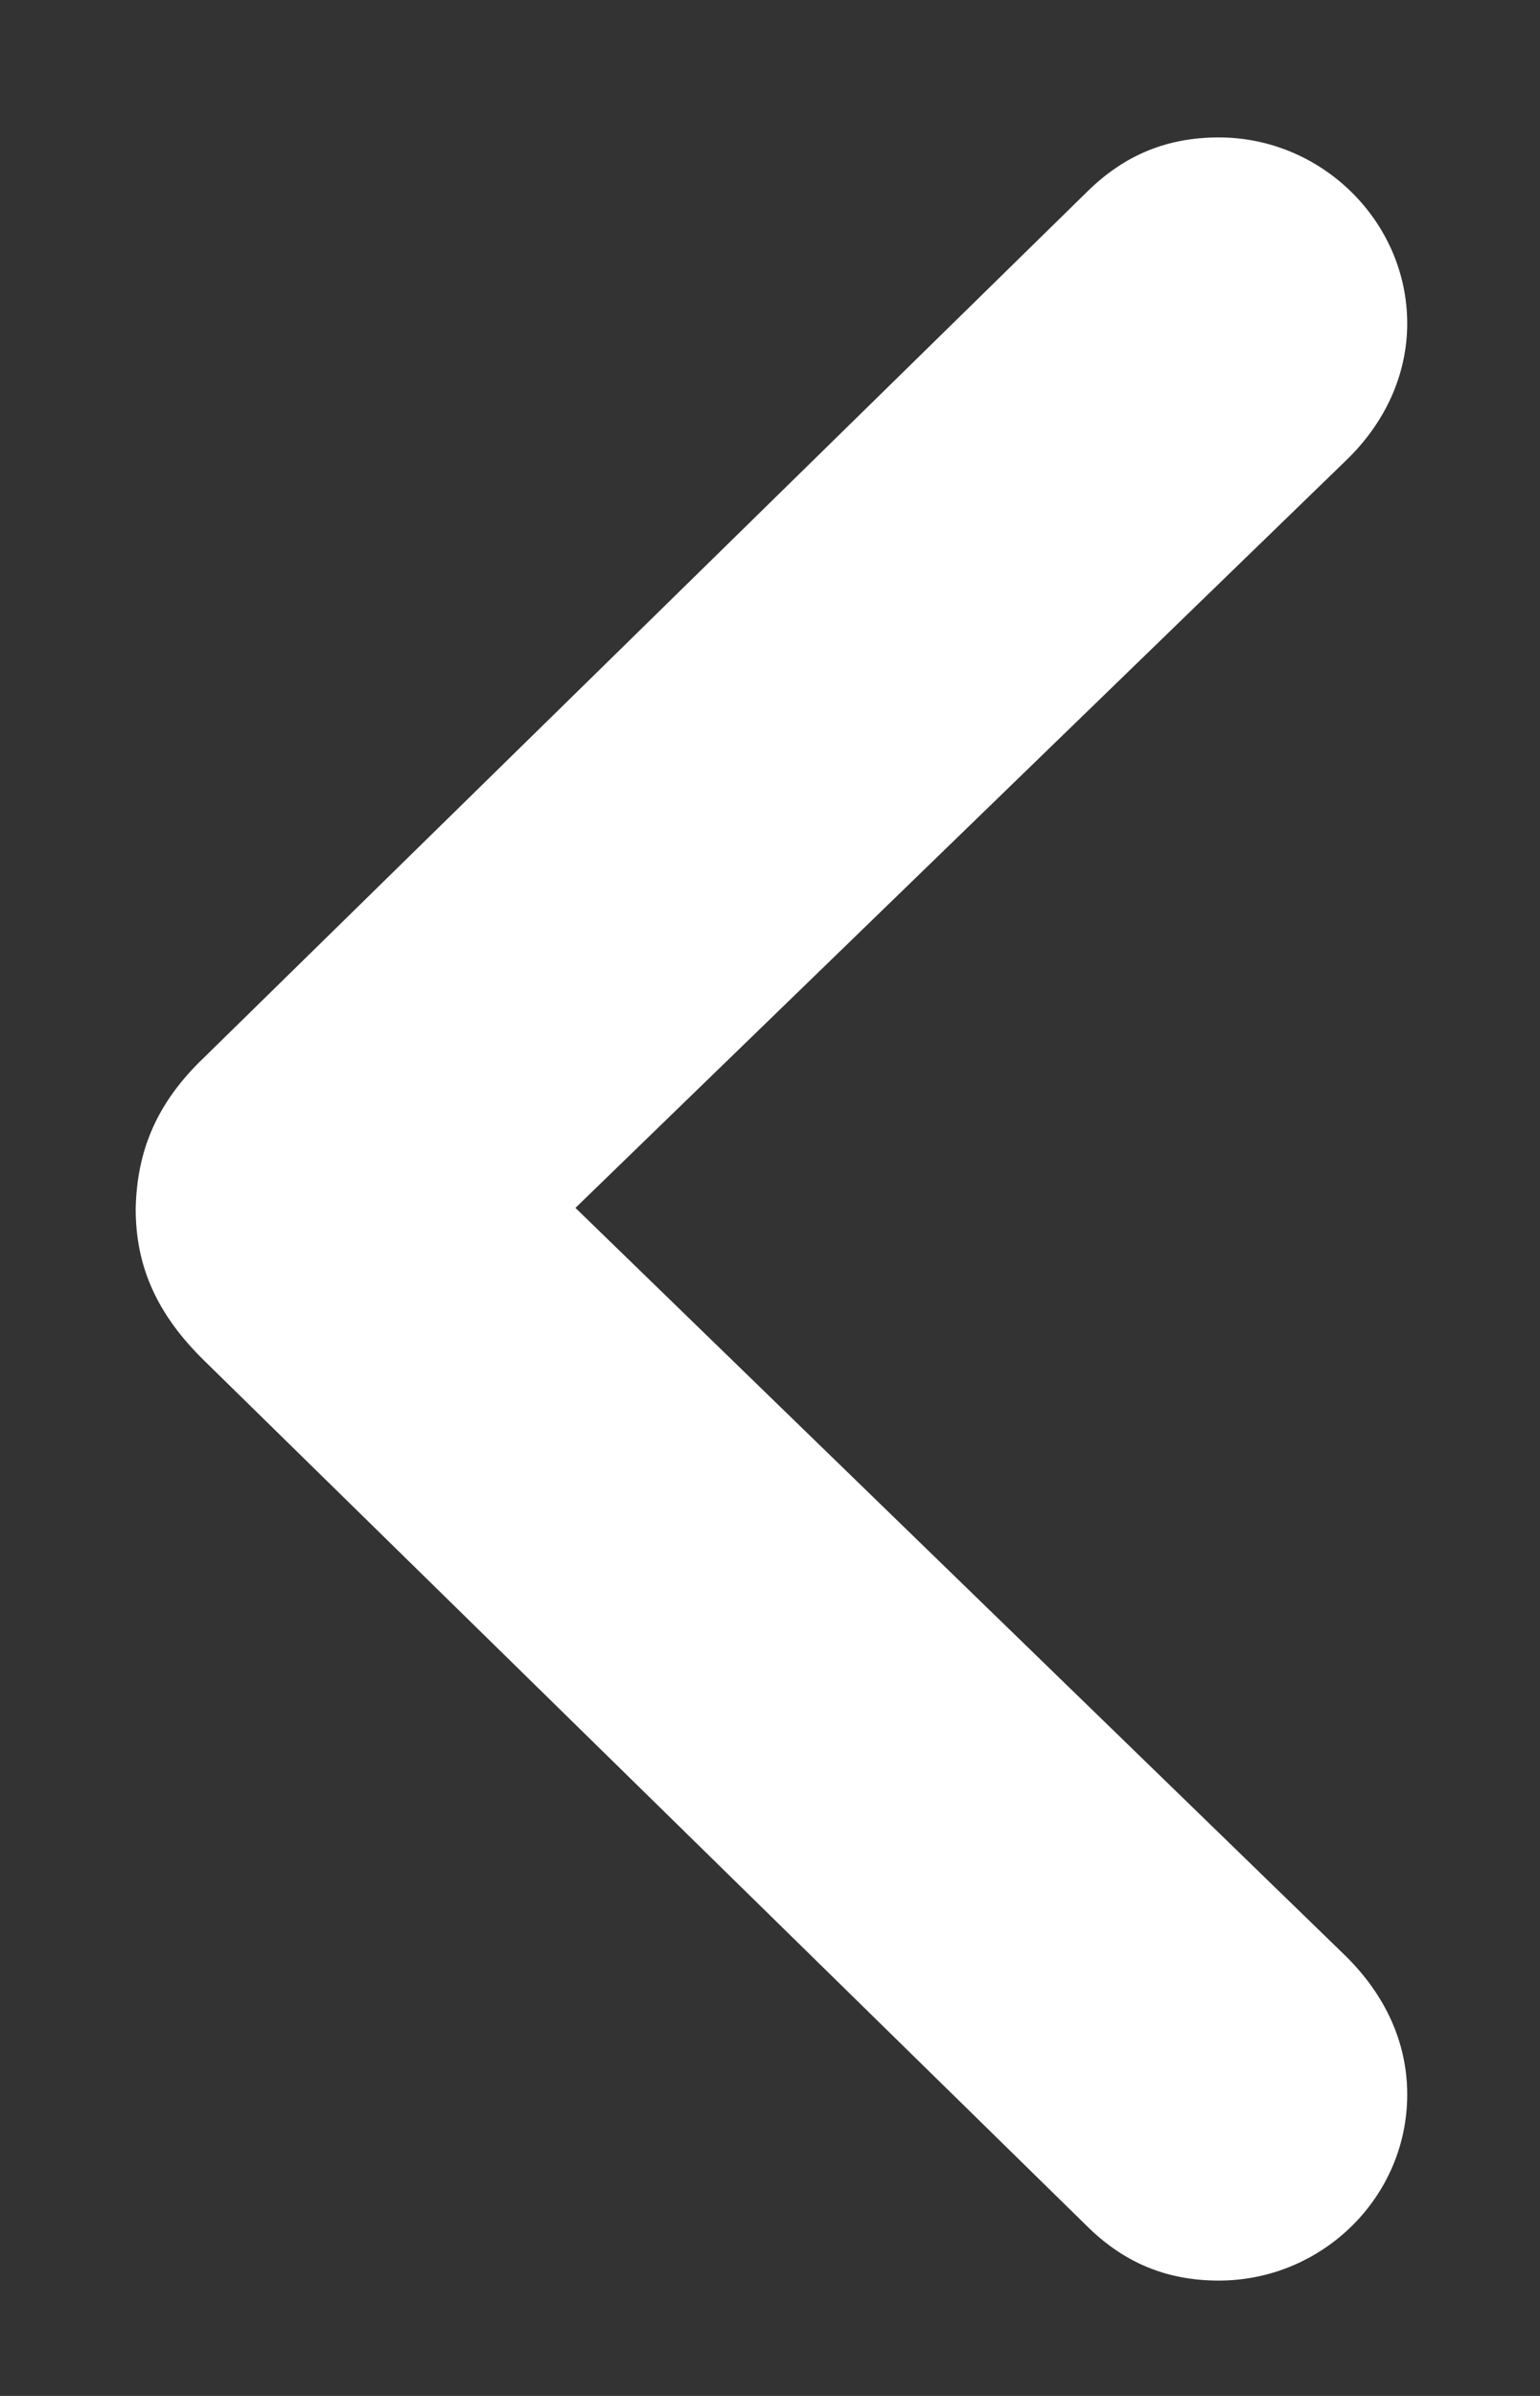 <svg width="9" height="14" viewBox="0 0 9 14" fill="none" xmlns="http://www.w3.org/2000/svg">
<rect x="0" y="0" width="9" height="14" fill="#333333" stroke="none"/>
<path d="M0.793 7.064C0.793 7.399 0.916 7.68 1.196 7.953L6.364 13.019C6.576 13.224 6.822 13.326 7.123 13.326C7.725 13.326 8.224 12.841 8.224 12.239C8.224 11.932 8.094 11.658 7.868 11.433L3.363 7.058L7.868 2.689C8.094 2.471 8.224 2.19 8.224 1.89C8.224 1.295 7.725 0.803 7.123 0.803C6.822 0.803 6.576 0.905 6.364 1.11L1.196 6.176C0.916 6.442 0.8 6.723 0.793 7.064Z" fill="white"/>
</svg>
